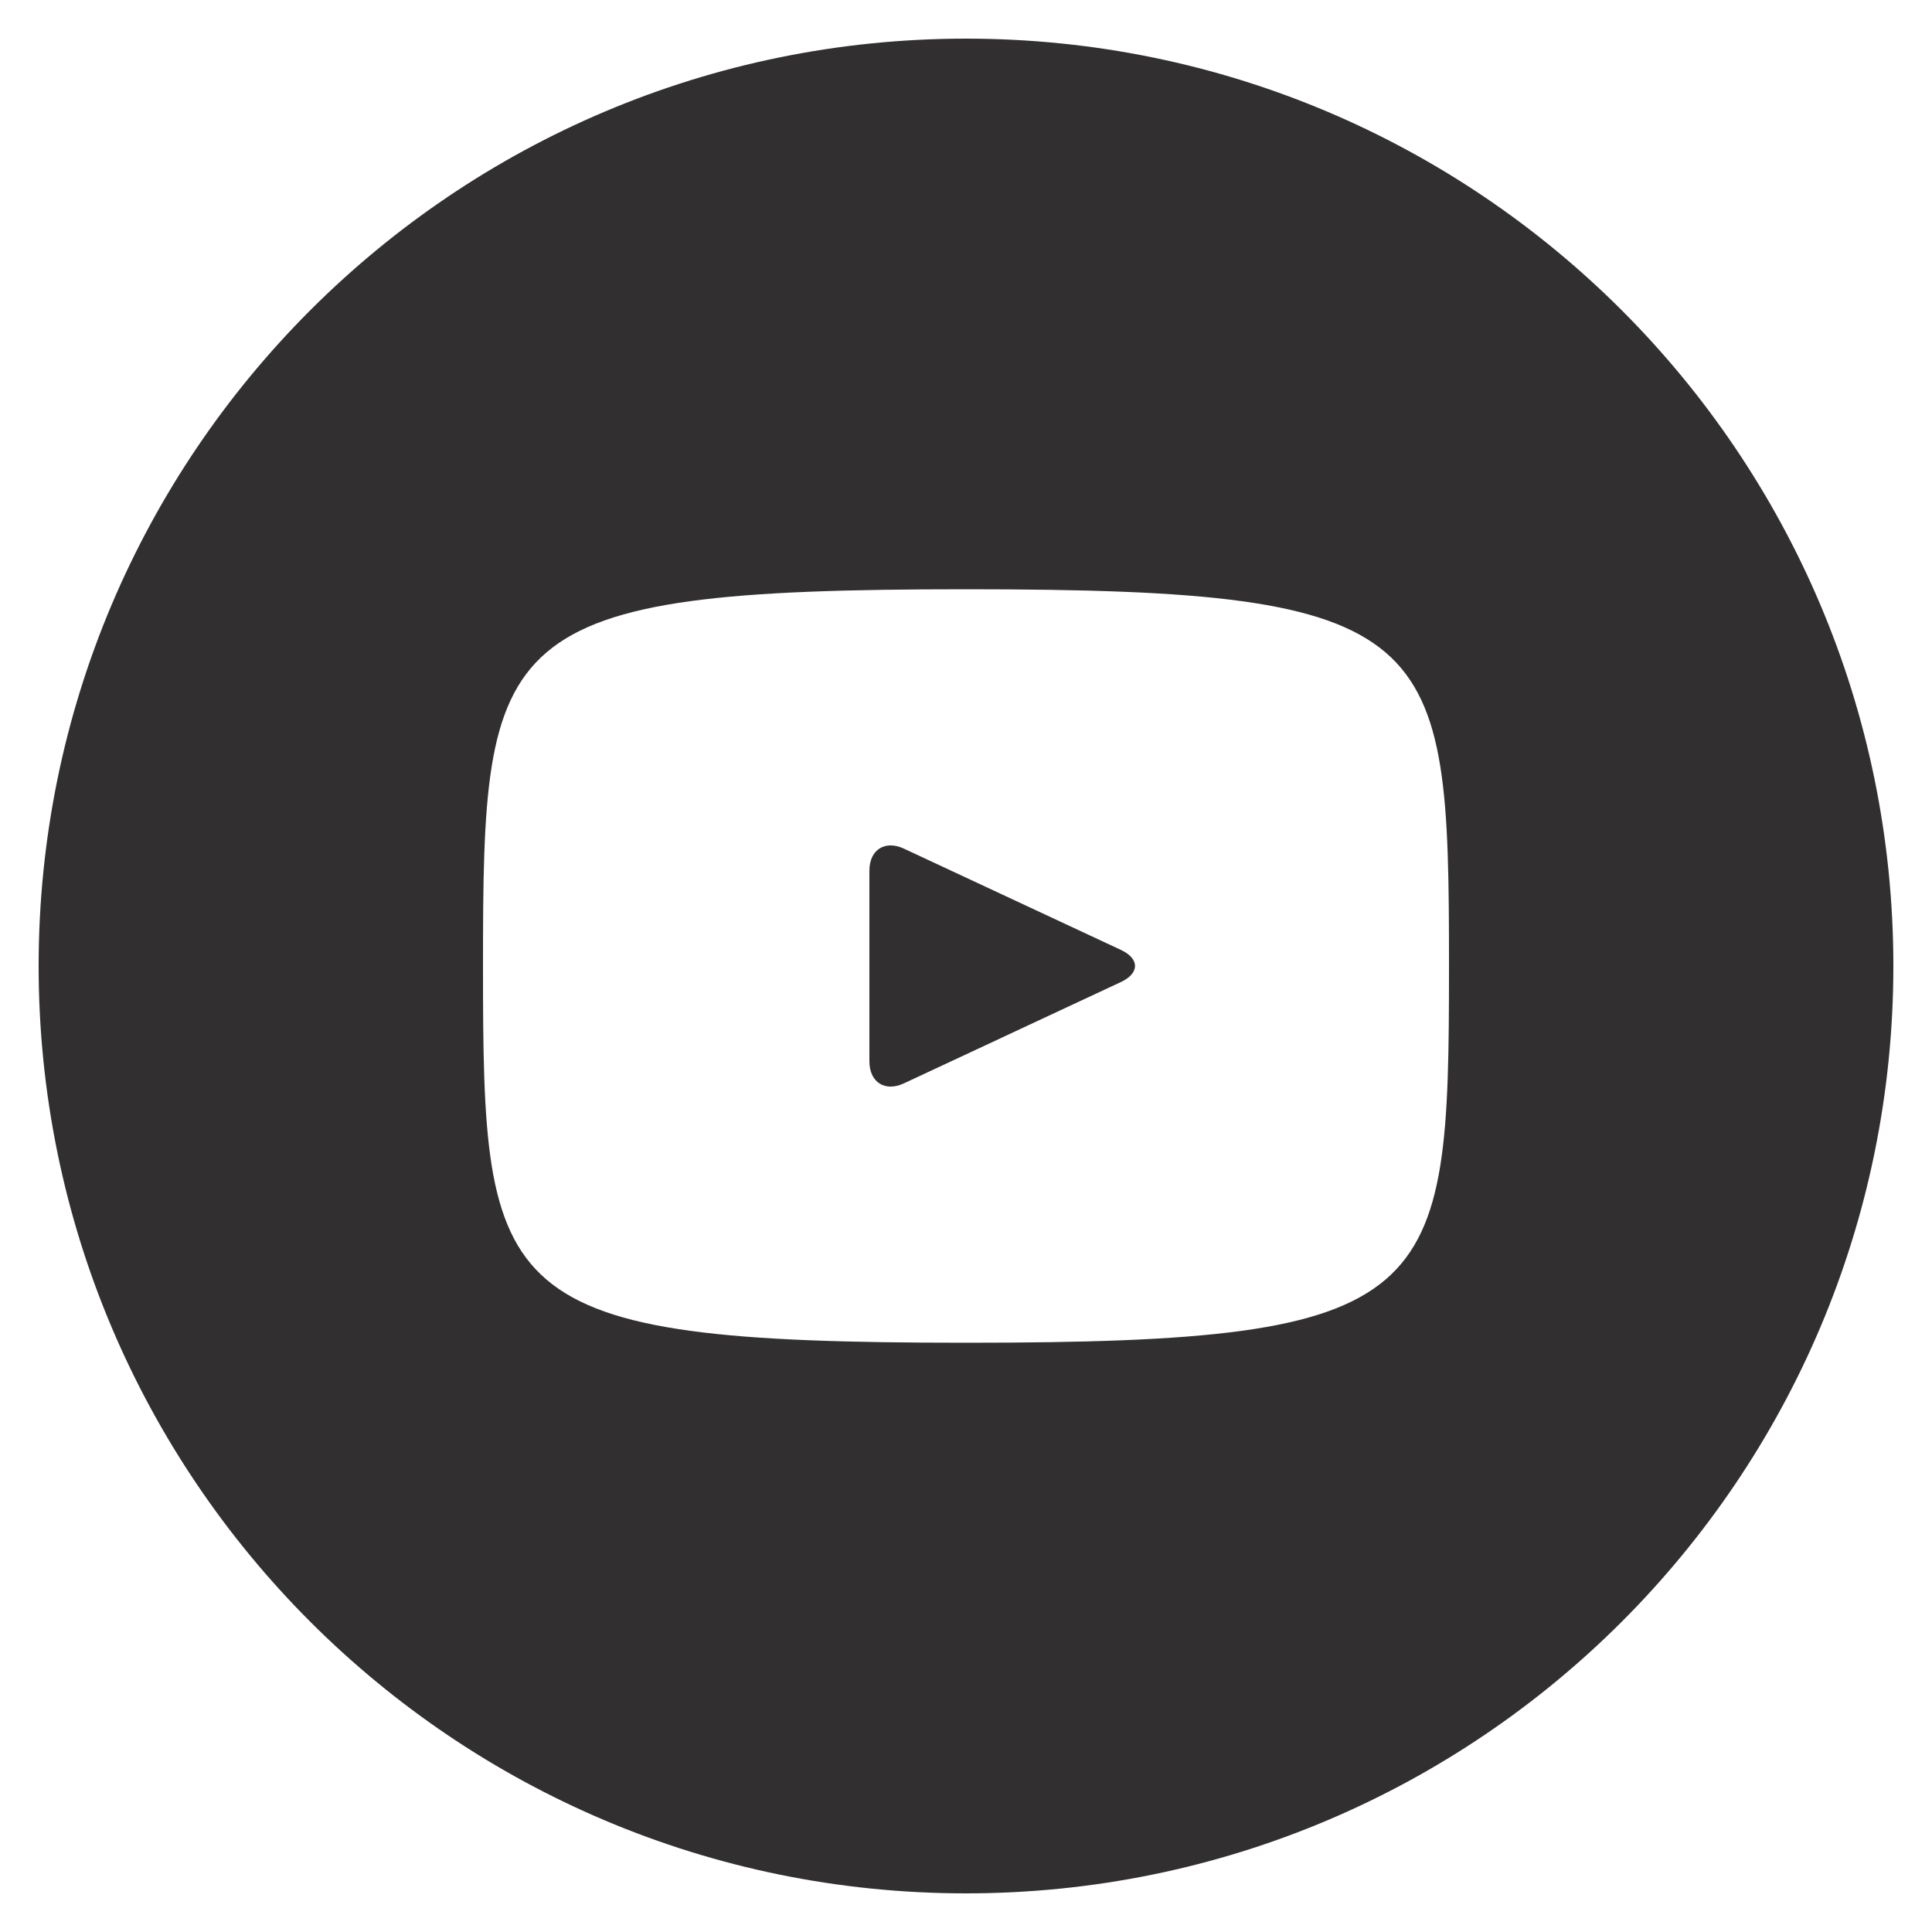<svg width="32" height="32" viewBox="0 0 32 32" fill="none" xmlns="http://www.w3.org/2000/svg">
<path d="M18.565 15.733L14.971 14.056C14.658 13.91 14.4 14.074 14.4 14.421V17.579C14.4 17.926 14.658 18.09 14.971 17.944L18.563 16.267C18.878 16.12 18.878 15.88 18.565 15.733ZM16 0.64C7.517 0.64 0.64 7.517 0.64 16C0.64 24.483 7.517 31.36 16 31.36C24.483 31.36 31.36 24.483 31.36 16C31.36 7.517 24.483 0.64 16 0.64ZM16 22.24C8.138 22.24 8 21.531 8 16C8 10.469 8.138 9.76 16 9.76C23.862 9.76 24 10.469 24 16C24 21.531 23.862 22.24 16 22.24Z" fill="#312F2F"/>
</svg>